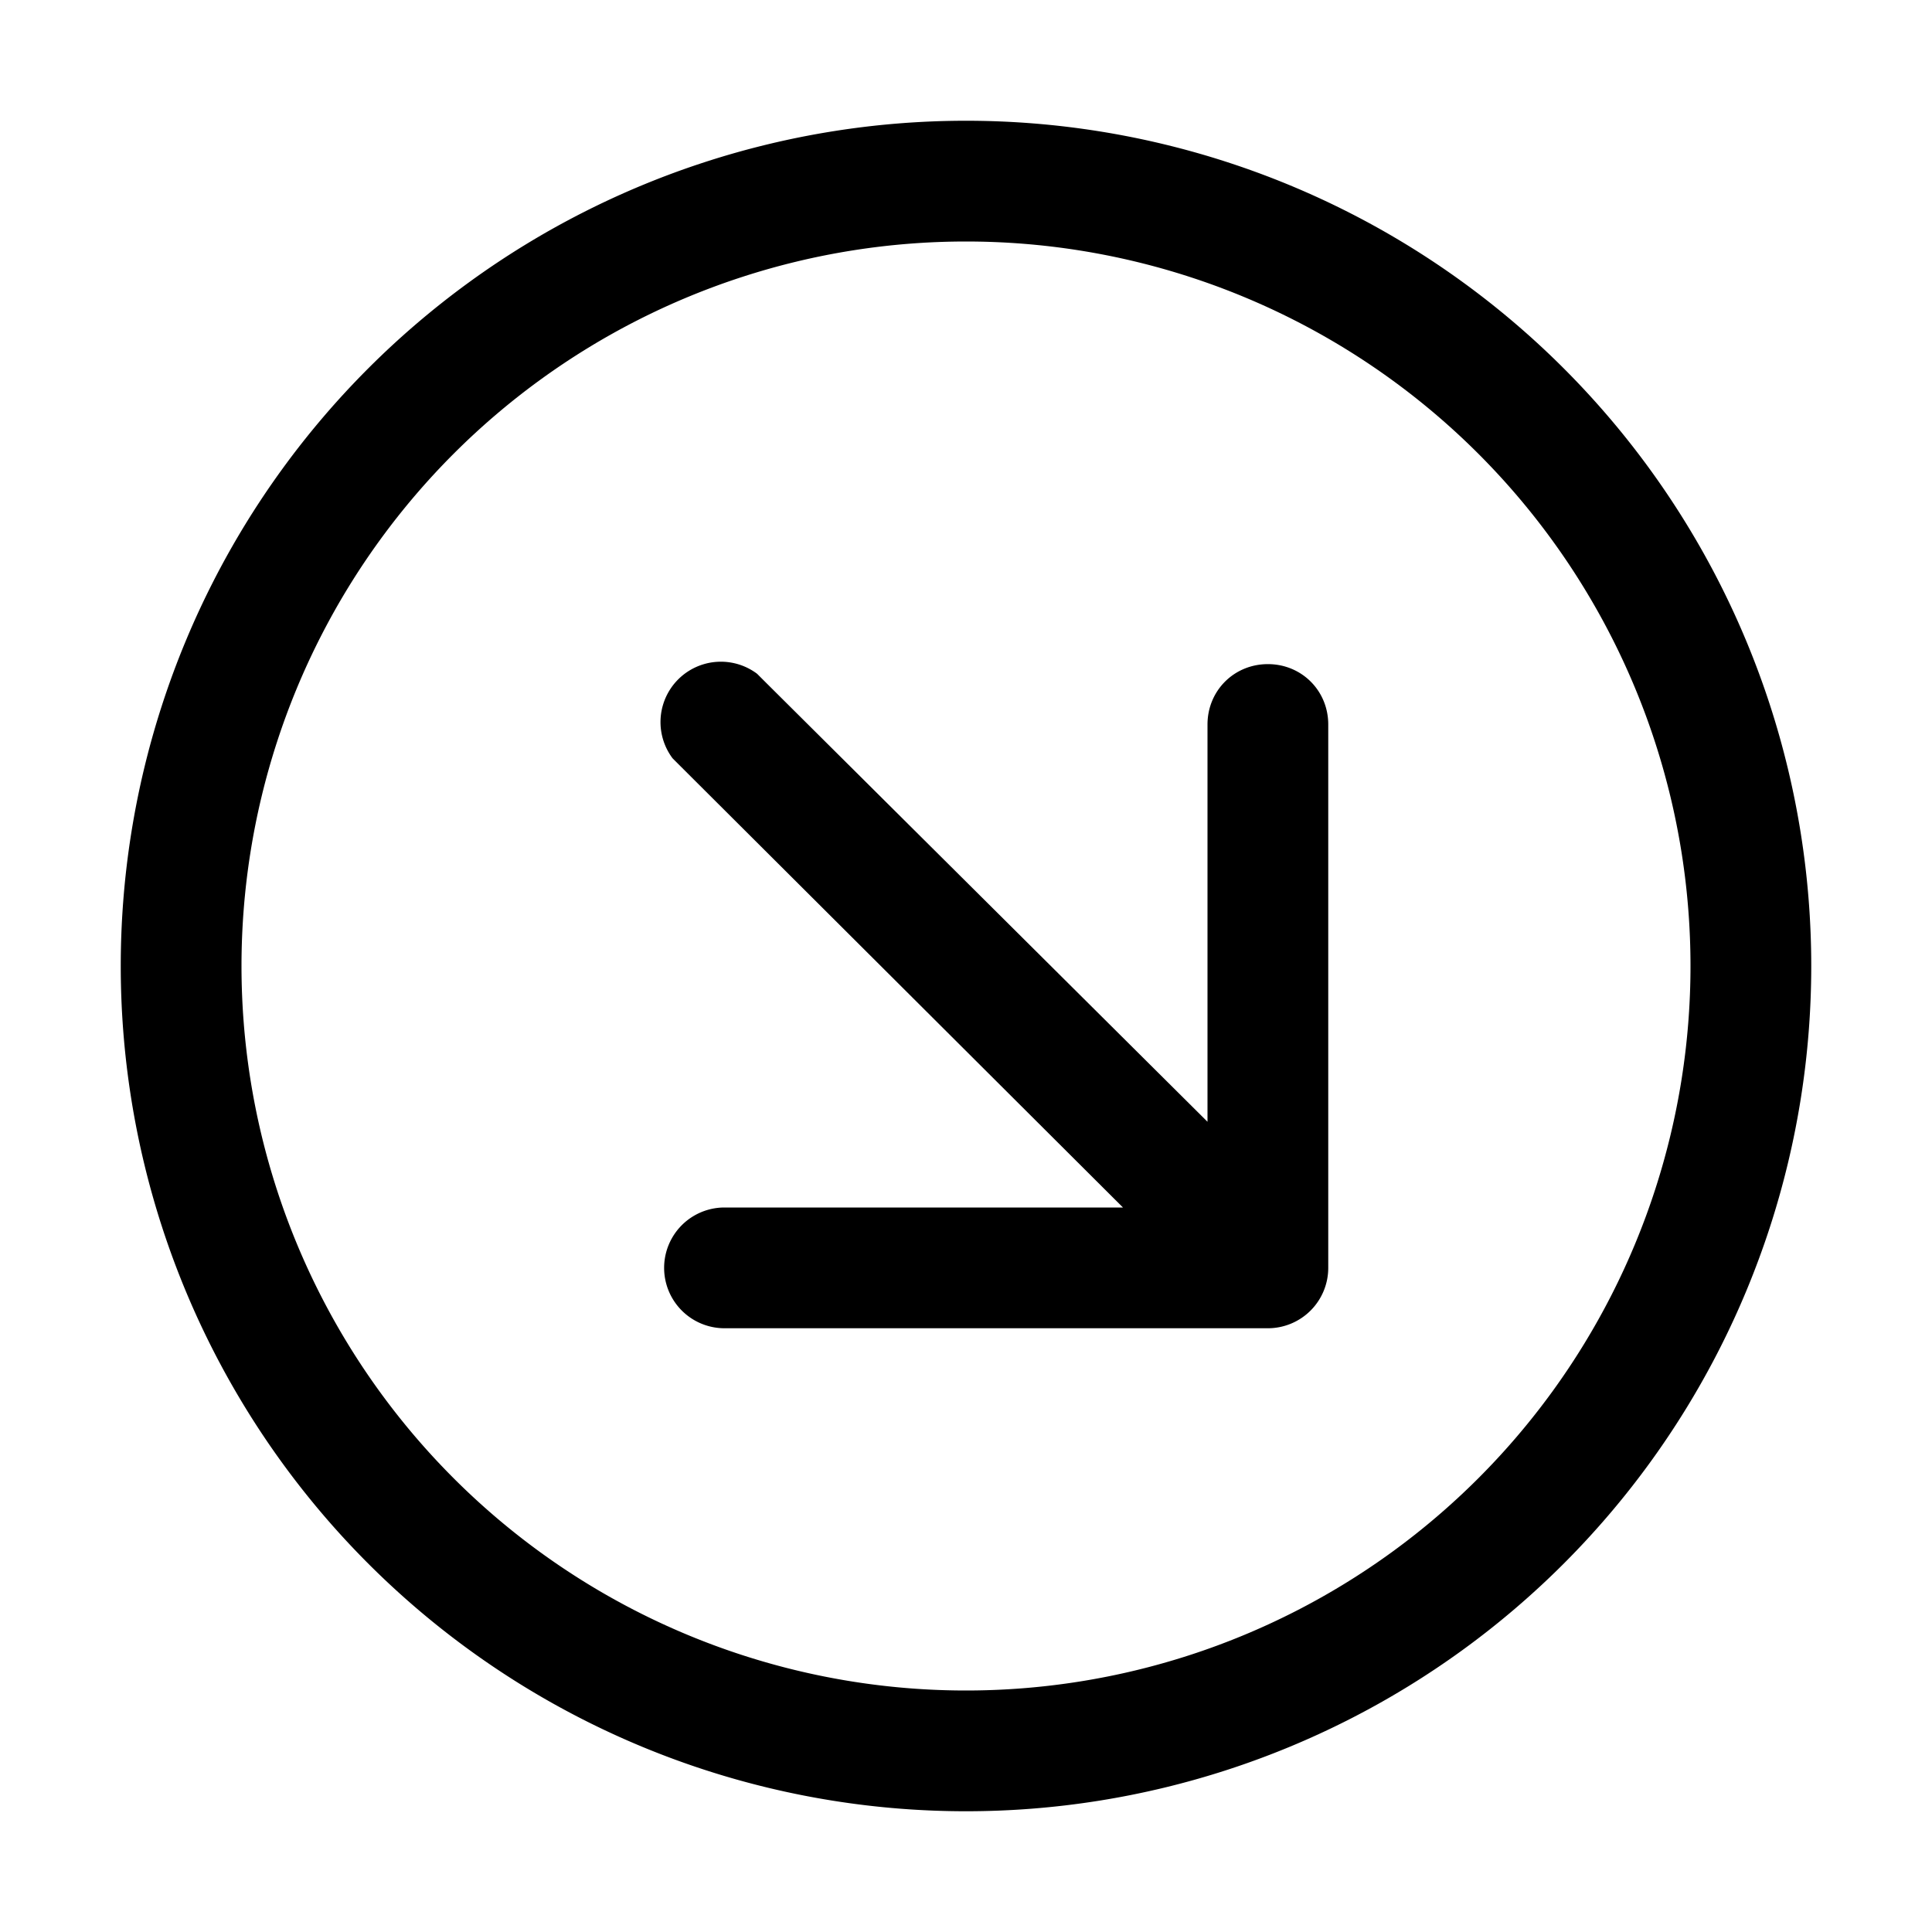 <svg width="16" height="16" viewBox="0 0 16 16" xmlns="http://www.w3.org/2000/svg"><path d="M8 1a7 7 0 1 1 0 14A7 7 0 0 1 8 1Zm0 1a6 6 0 1 0 0 12A6 6 0 0 0 8 2Zm2.5 3.5c.28 0 .5.22.5.5v4.5a.5.5 0 0 1-.5.5H6a.5.5 0 0 1 0-1h3.3L5.64 6.35l-.07-.07a.5.5 0 0 1 .7-.7l.07.07L10 9.29V6c0-.28.22-.5.5-.5Z"/></svg>
